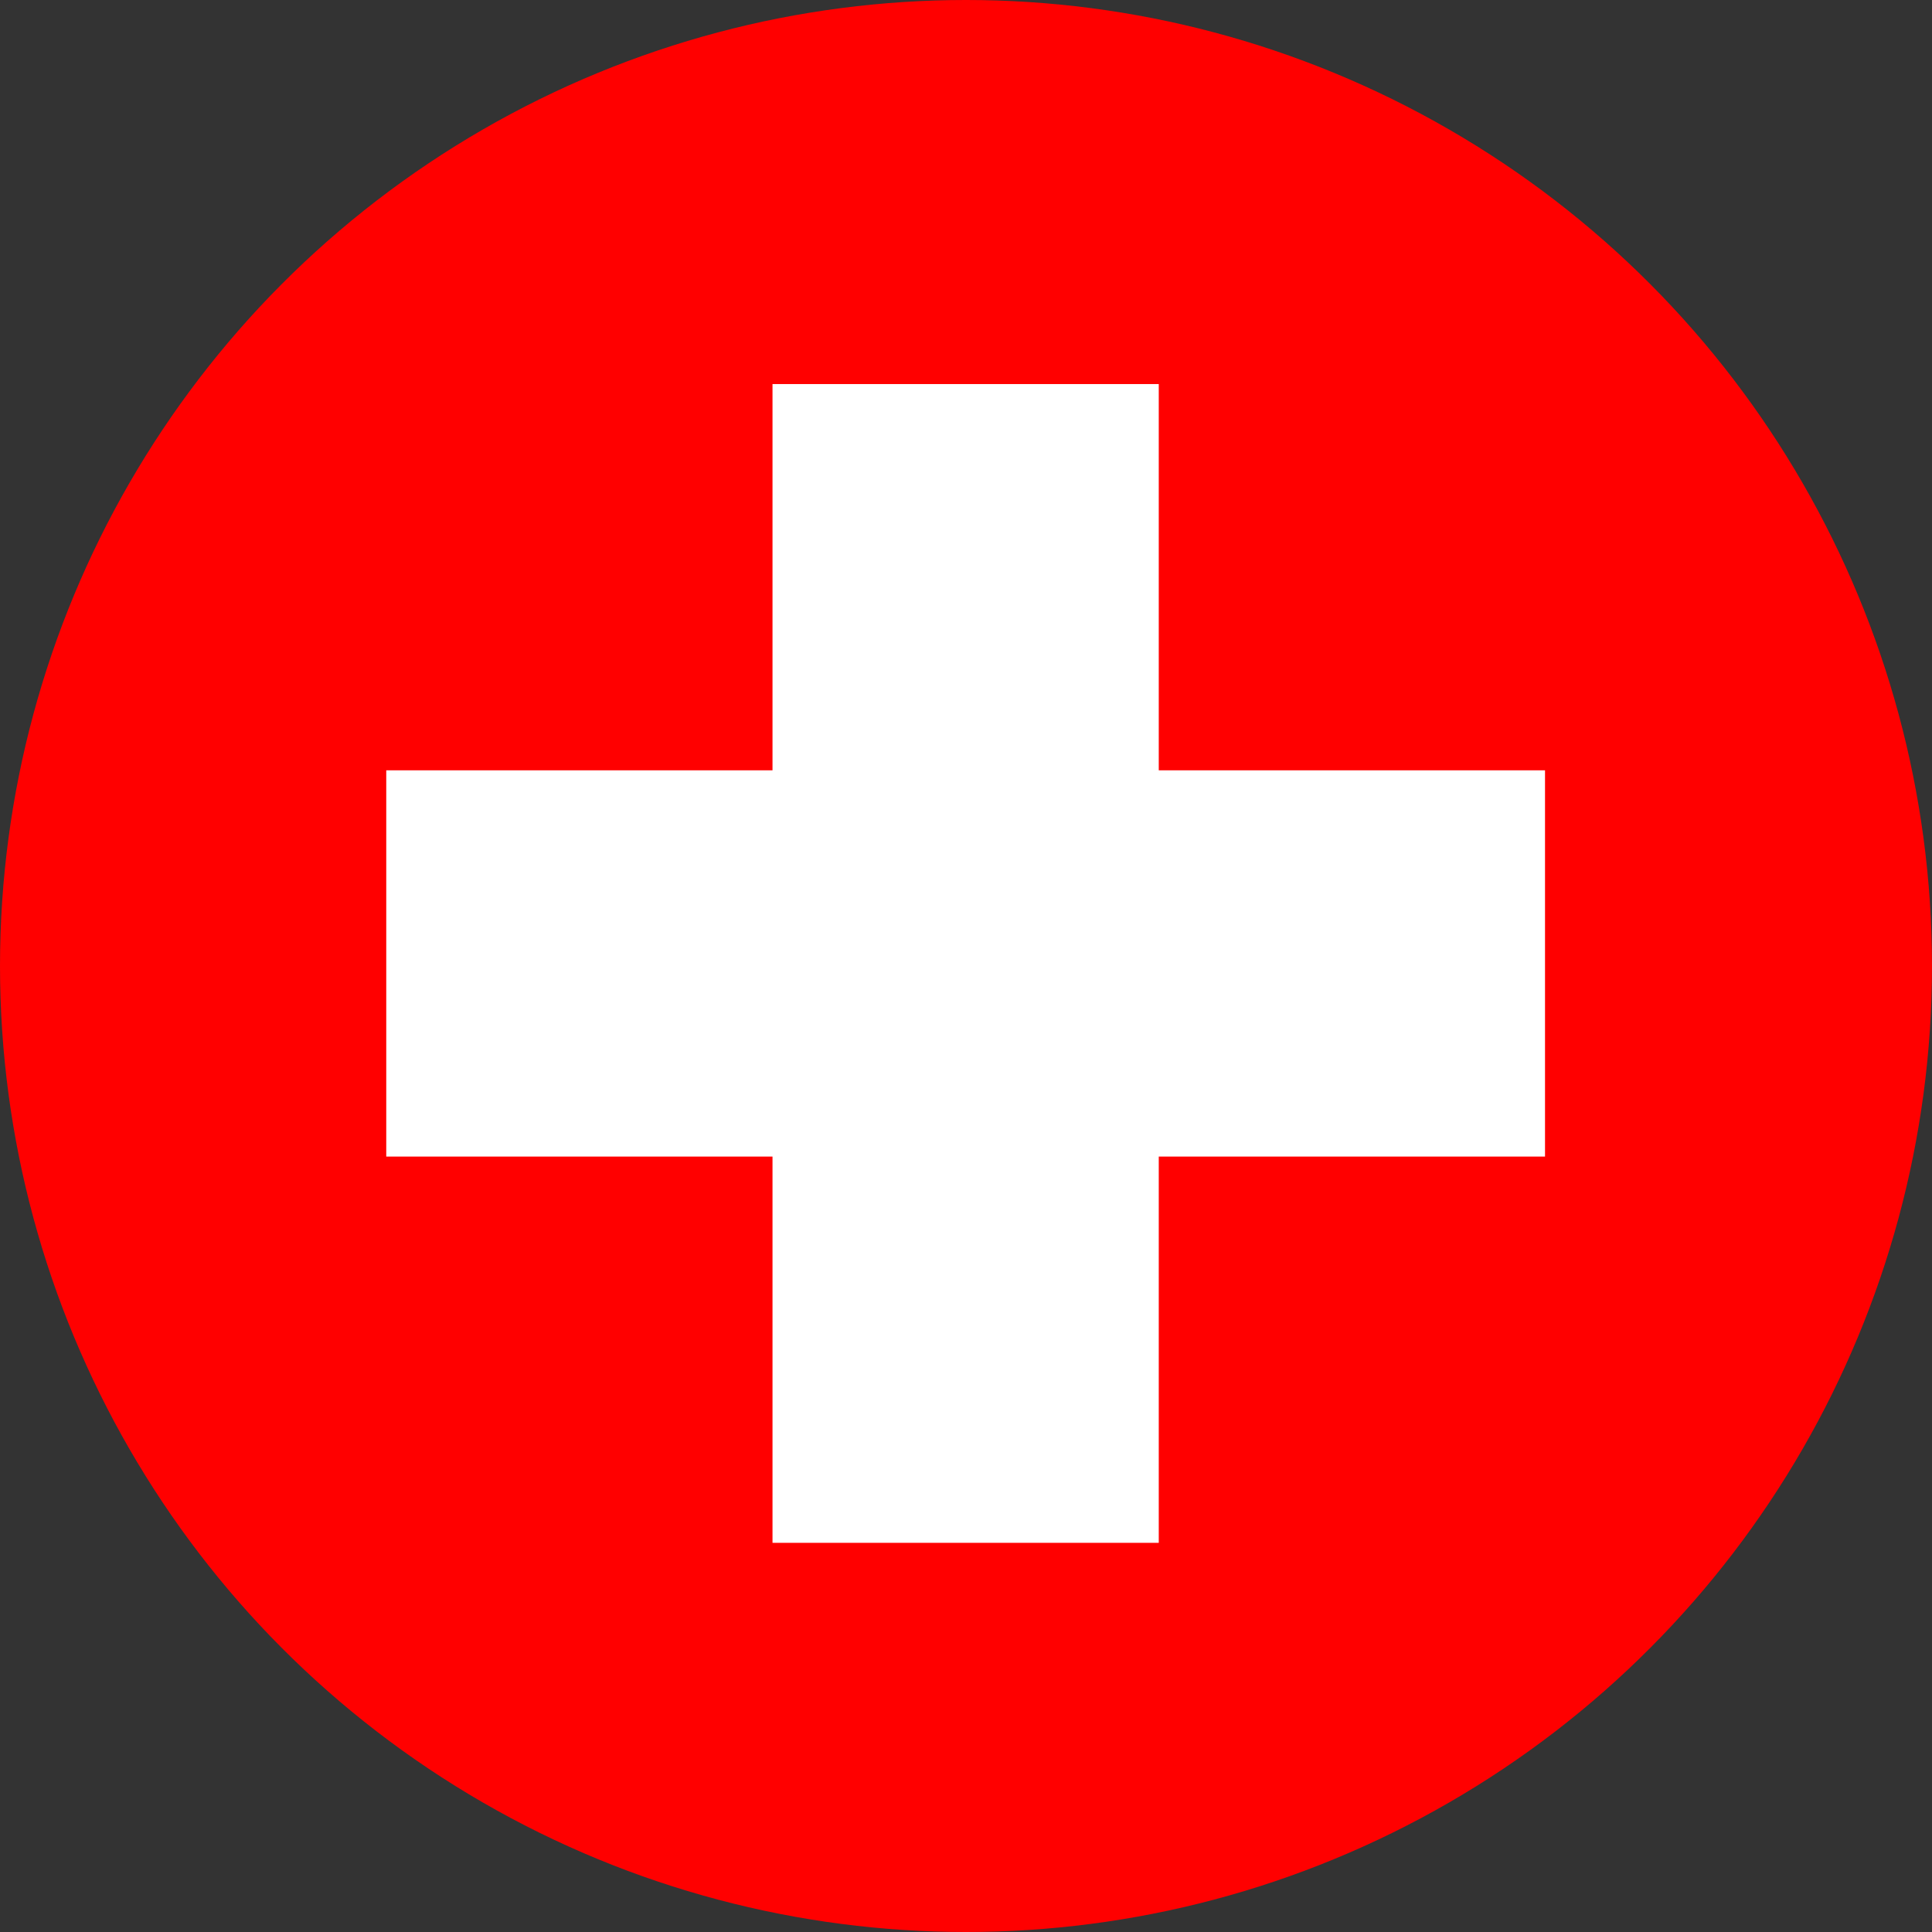 <?xml version="1.0" encoding="UTF-8" standalone="no"?>
<!-- Created with Inkscape (http://www.inkscape.org/) -->

<svg
   xmlns:dc="http://purl.org/dc/elements/1.1/"
   xmlns:cc="http://creativecommons.org/ns#"
   xmlns:rdf="http://www.w3.org/1999/02/22-rdf-syntax-ns#"
   xmlns:svg="http://www.w3.org/2000/svg"
   xmlns="http://www.w3.org/2000/svg"
   xmlns:sodipodi="http://sodipodi.sourceforge.net/DTD/sodipodi-0.dtd"
   xmlns:inkscape="http://www.inkscape.org/namespaces/inkscape"
   width="2.646mm"
   height="2.646mm"
   viewBox="0 0 2.646 2.646"
   version="1.1"
   id="svg8"
   inkscape:version="0.92.1 r15371"
   sodipodi:docname="positiveCharge.svg">
  <rect x="0" y="0" width="2.646" height="2.646" fill="#333333" stroke="none"/>
  <defs
     id="defs2" />
  <sodipodi:namedview
     id="base"
     pagecolor="#ffffff"
     bordercolor="#666666"
     borderopacity="1.0"
     inkscape:pageopacity="0.0"
     inkscape:pageshadow="2"
     inkscape:zoom="7.9195959"
     inkscape:cx="-38.342012"
     inkscape:cy="2.6280677"
     inkscape:document-units="mm"
     inkscape:current-layer="layer1"
     showgrid="true"
     inkscape:lockguides="true"
     inkscape:window-width="1600"
     inkscape:window-height="837"
     inkscape:window-x="1272"
     inkscape:window-y="116"
     inkscape:window-maximized="1">
    <inkscape:grid
       type="xygrid"
       id="grid4503"
       originx="-91.282"
       originy="-228.861" />
  </sodipodi:namedview>
  <g
     inkscape:label="Layer 1"
     inkscape:groupmode="layer"
     id="layer1"
     transform="translate(-91.282,-65.493)">
    <circle
       id="path3680"
       cx="92.605"
       cy="66.816"
       style="fill:#ff0000;stroke-width:0.093"
       r="1.323" />
    <path
       style="fill:#ffffff;stroke:none;stroke-width:0.265px;stroke-linecap:butt;stroke-linejoin:miter;stroke-opacity:1"
       d="m 92.34,66.019 h 0.529 v 0.529 h 0.529 v 0.529 h -0.529 v 0.529 h -0.529 v -0.529 h -0.529 v -0.529 h 0.529 z"
       id="path4507"
       inkscape:connector-curvature="0" />
  </g>
</svg>

